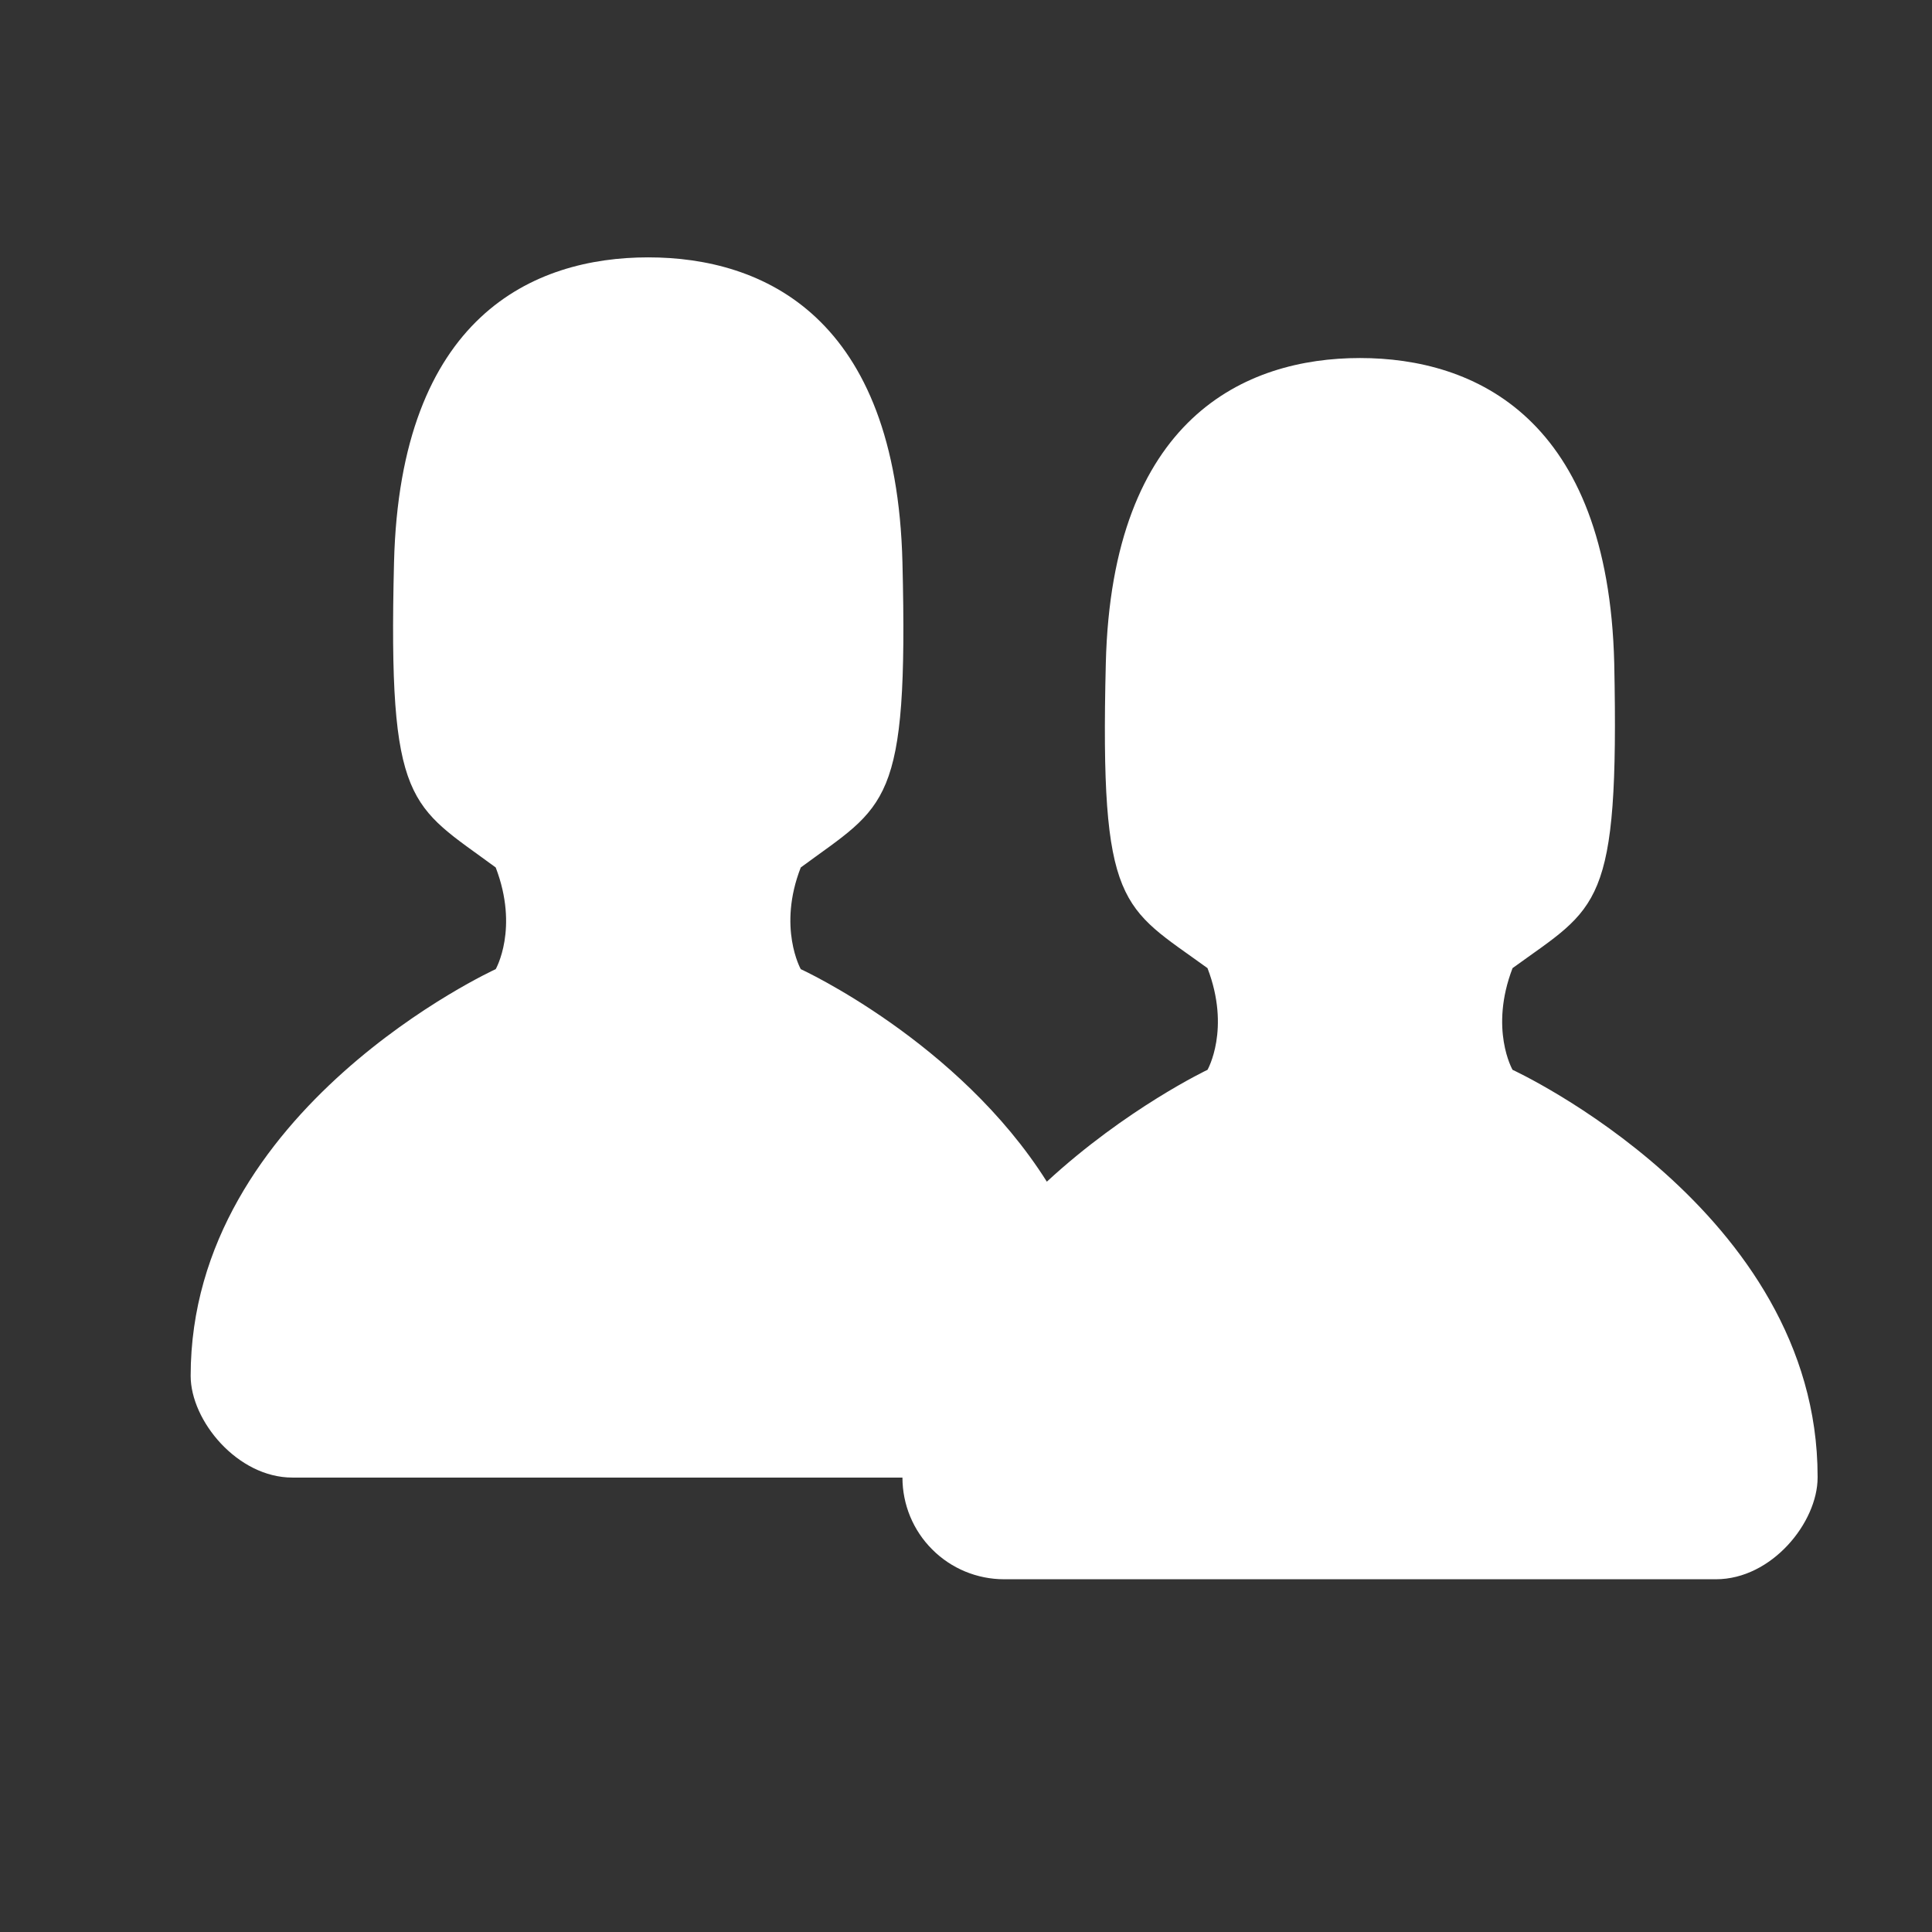 <svg width="19" height="19" viewBox="0 0 19 19" fill="none" xmlns="http://www.w3.org/2000/svg">
<rect x="0" y="0" width="19" height="19" fill="#333333" stroke="none"/>
<g clip-path="url(#clip0_1_706)">
<path d="M17.875 14.531C17.875 14.971 17.425 15.531 16.875 15.531H9.875C9.61 15.531 9.355 15.426 9.168 15.238C8.98 15.051 8.875 14.796 8.875 14.531H2.875C2.335 14.531 1.875 13.971 1.875 13.531C1.875 10.901 4.875 9.531 4.875 9.531C4.875 9.531 5.105 9.131 4.875 8.531C4.035 7.911 3.815 7.941 3.875 5.531C3.935 3.111 5.245 2.531 6.375 2.531C7.505 2.531 8.815 3.111 8.875 5.531C8.935 7.941 8.715 7.911 7.875 8.531C7.645 9.121 7.875 9.531 7.875 9.531C7.875 9.531 9.425 10.241 10.295 11.621C11.075 10.901 11.875 10.521 11.875 10.521C11.875 10.521 12.105 10.121 11.875 9.521C11.035 8.911 10.815 8.941 10.875 6.521C10.935 4.111 12.245 3.521 13.375 3.521C14.505 3.521 15.815 4.111 15.875 6.521C15.925 8.941 15.715 8.911 14.875 9.521C14.645 10.121 14.875 10.521 14.875 10.521C14.875 10.521 17.875 11.901 17.875 14.521V14.531Z" fill="white"/>
</g>
<defs>
<clipPath id="clip0_1_706">
<rect width="18" height="18" fill="white" transform="translate(0.875 0.531)"/>
</clipPath>
</defs>
</svg>
